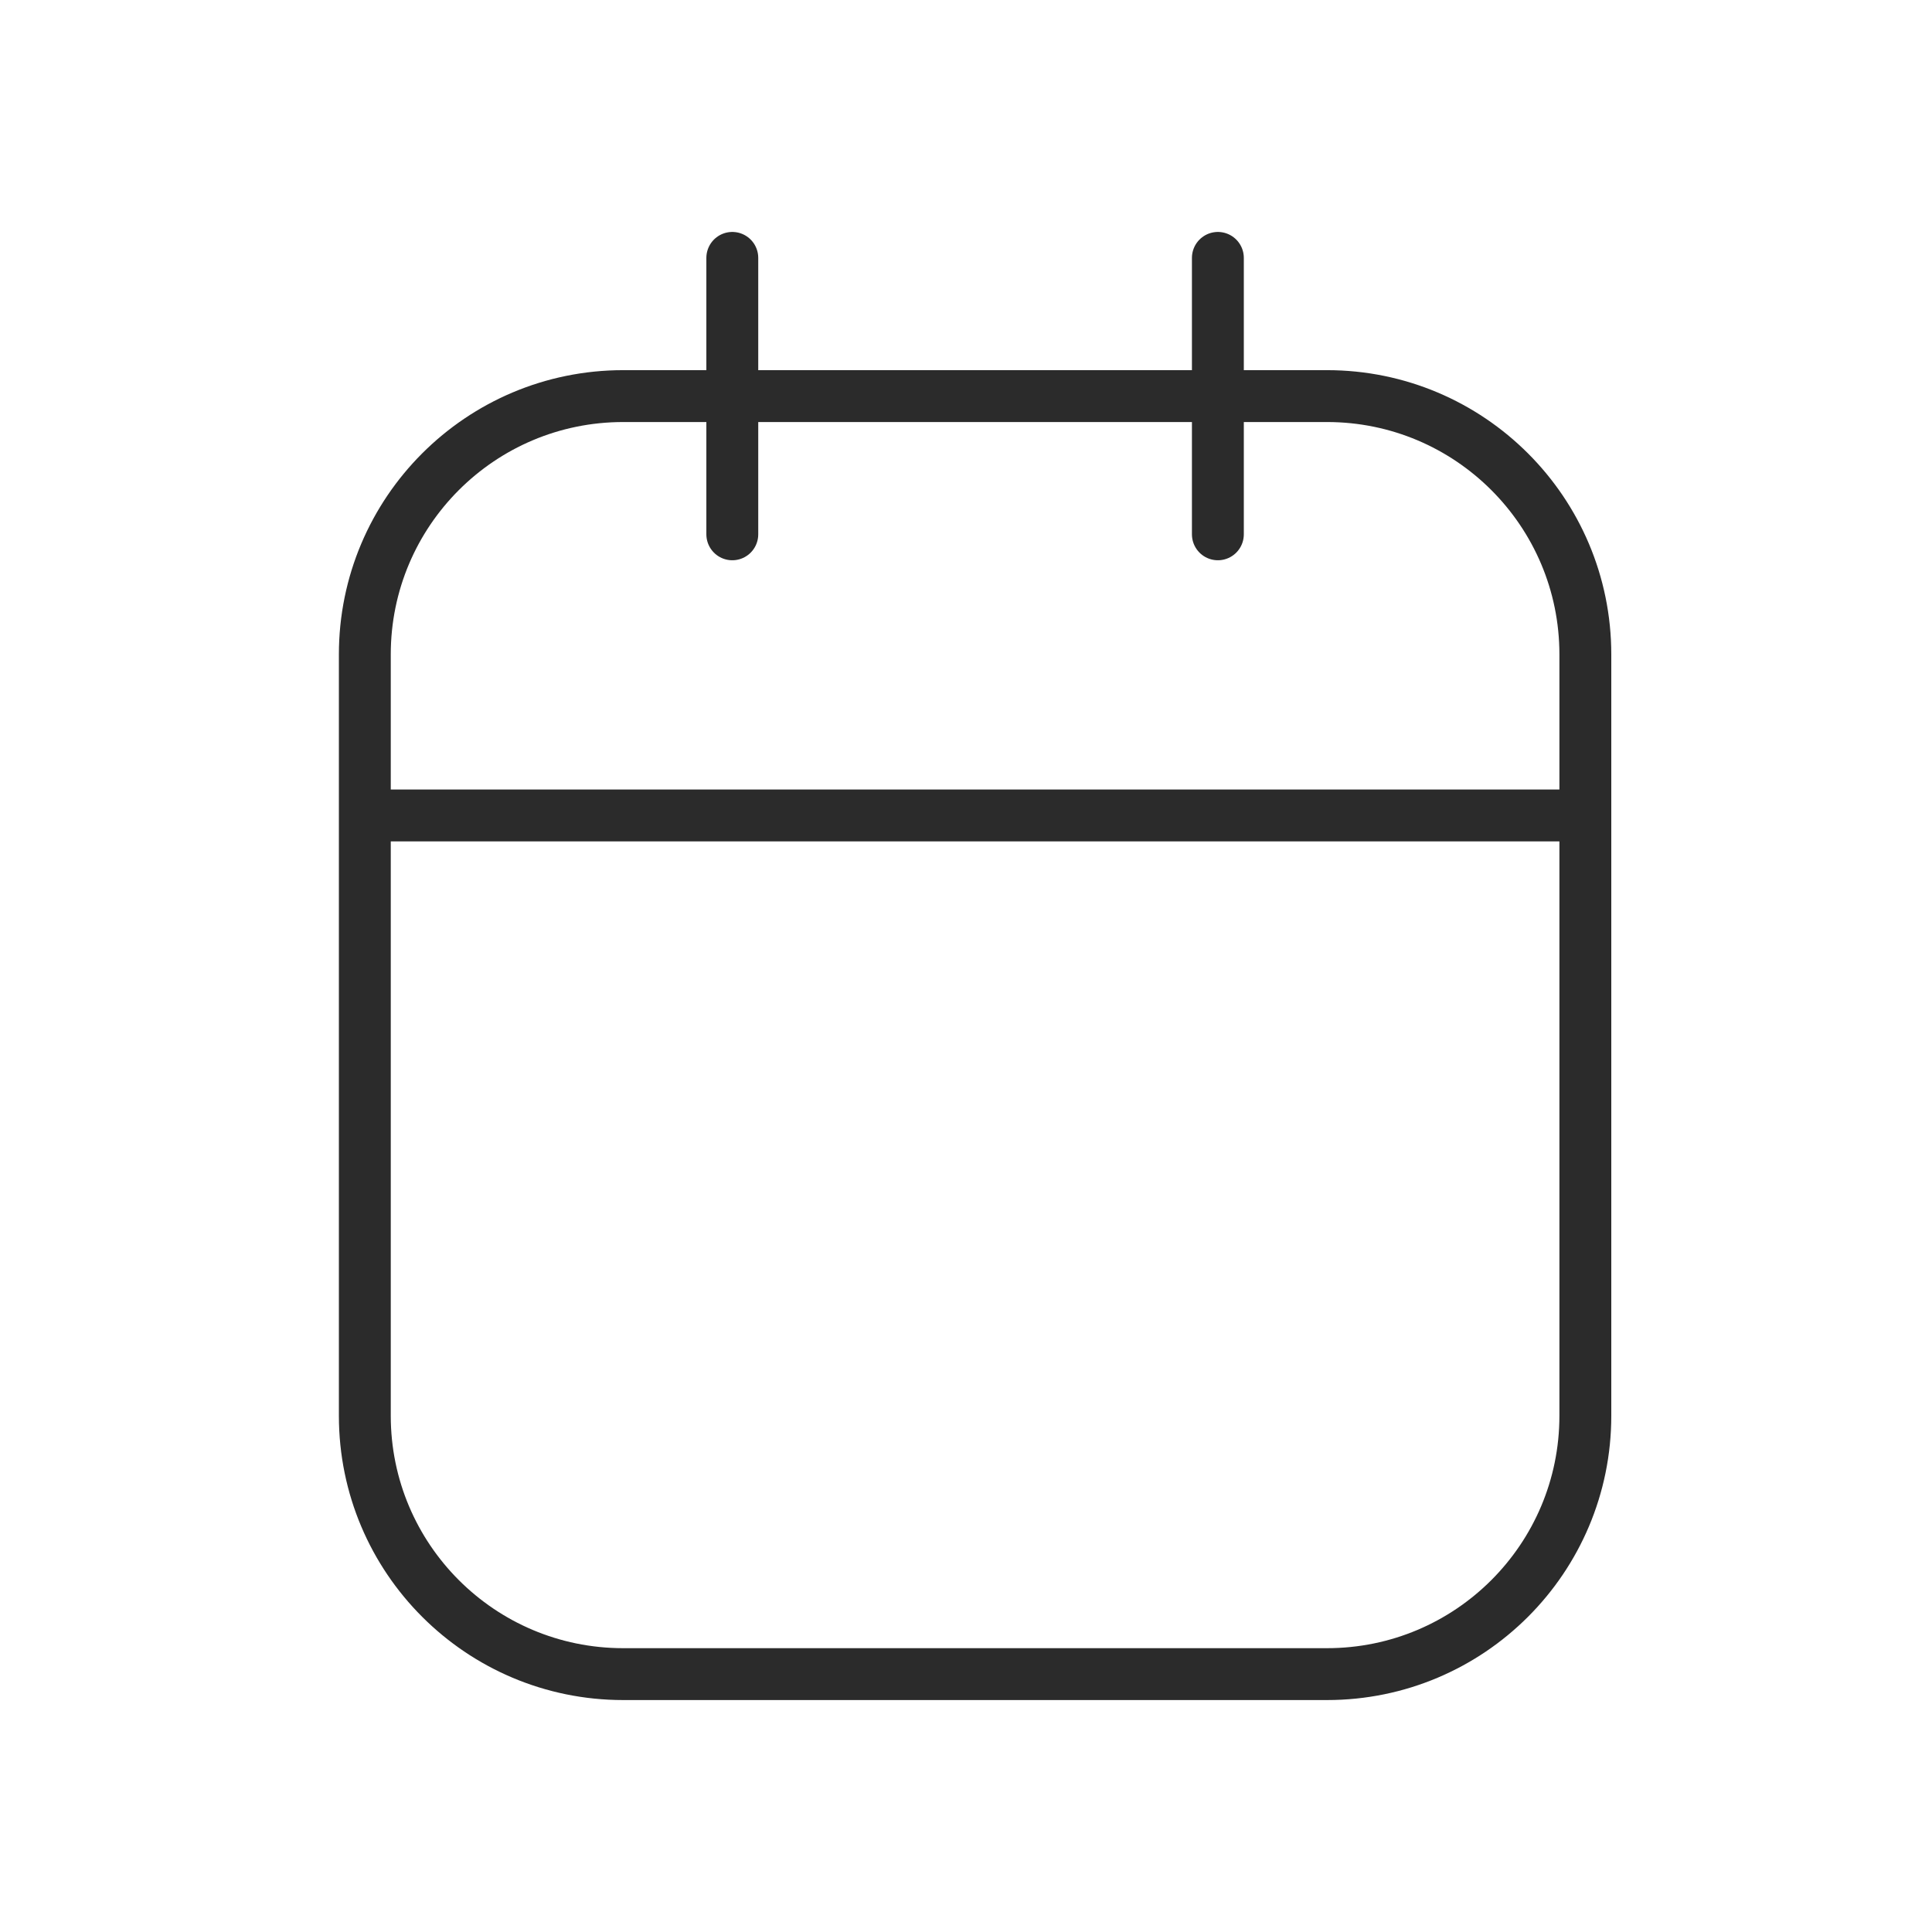 <svg width="1080" height="1080" viewBox="0 0 1080 1080" fill="none" xmlns="http://www.w3.org/2000/svg">
<path d="M741.81 221.42H348.35C268.595 221.42 203.94 286.074 203.94 365.83V791.43C203.94 871.185 268.595 935.84 348.35 935.84H741.81C821.565 935.84 886.22 871.185 886.22 791.43V365.83C886.22 286.074 821.565 221.42 741.81 221.42Z" stroke="#2B2B2B" stroke-width="29" stroke-miterlimit="10"/>
<path d="M193.78 455.84H876.06" stroke="#2B2B2B" stroke-width="29" stroke-miterlimit="10"/>
<path d="M409.36 144.16V298.69" stroke="#2B2B2B" stroke-width="29" stroke-miterlimit="10" stroke-linecap="round"/>
<path d="M680.8 144.16V298.69" stroke="#2B2B2B" stroke-width="29" stroke-miterlimit="10" stroke-linecap="round"/>
</svg>
